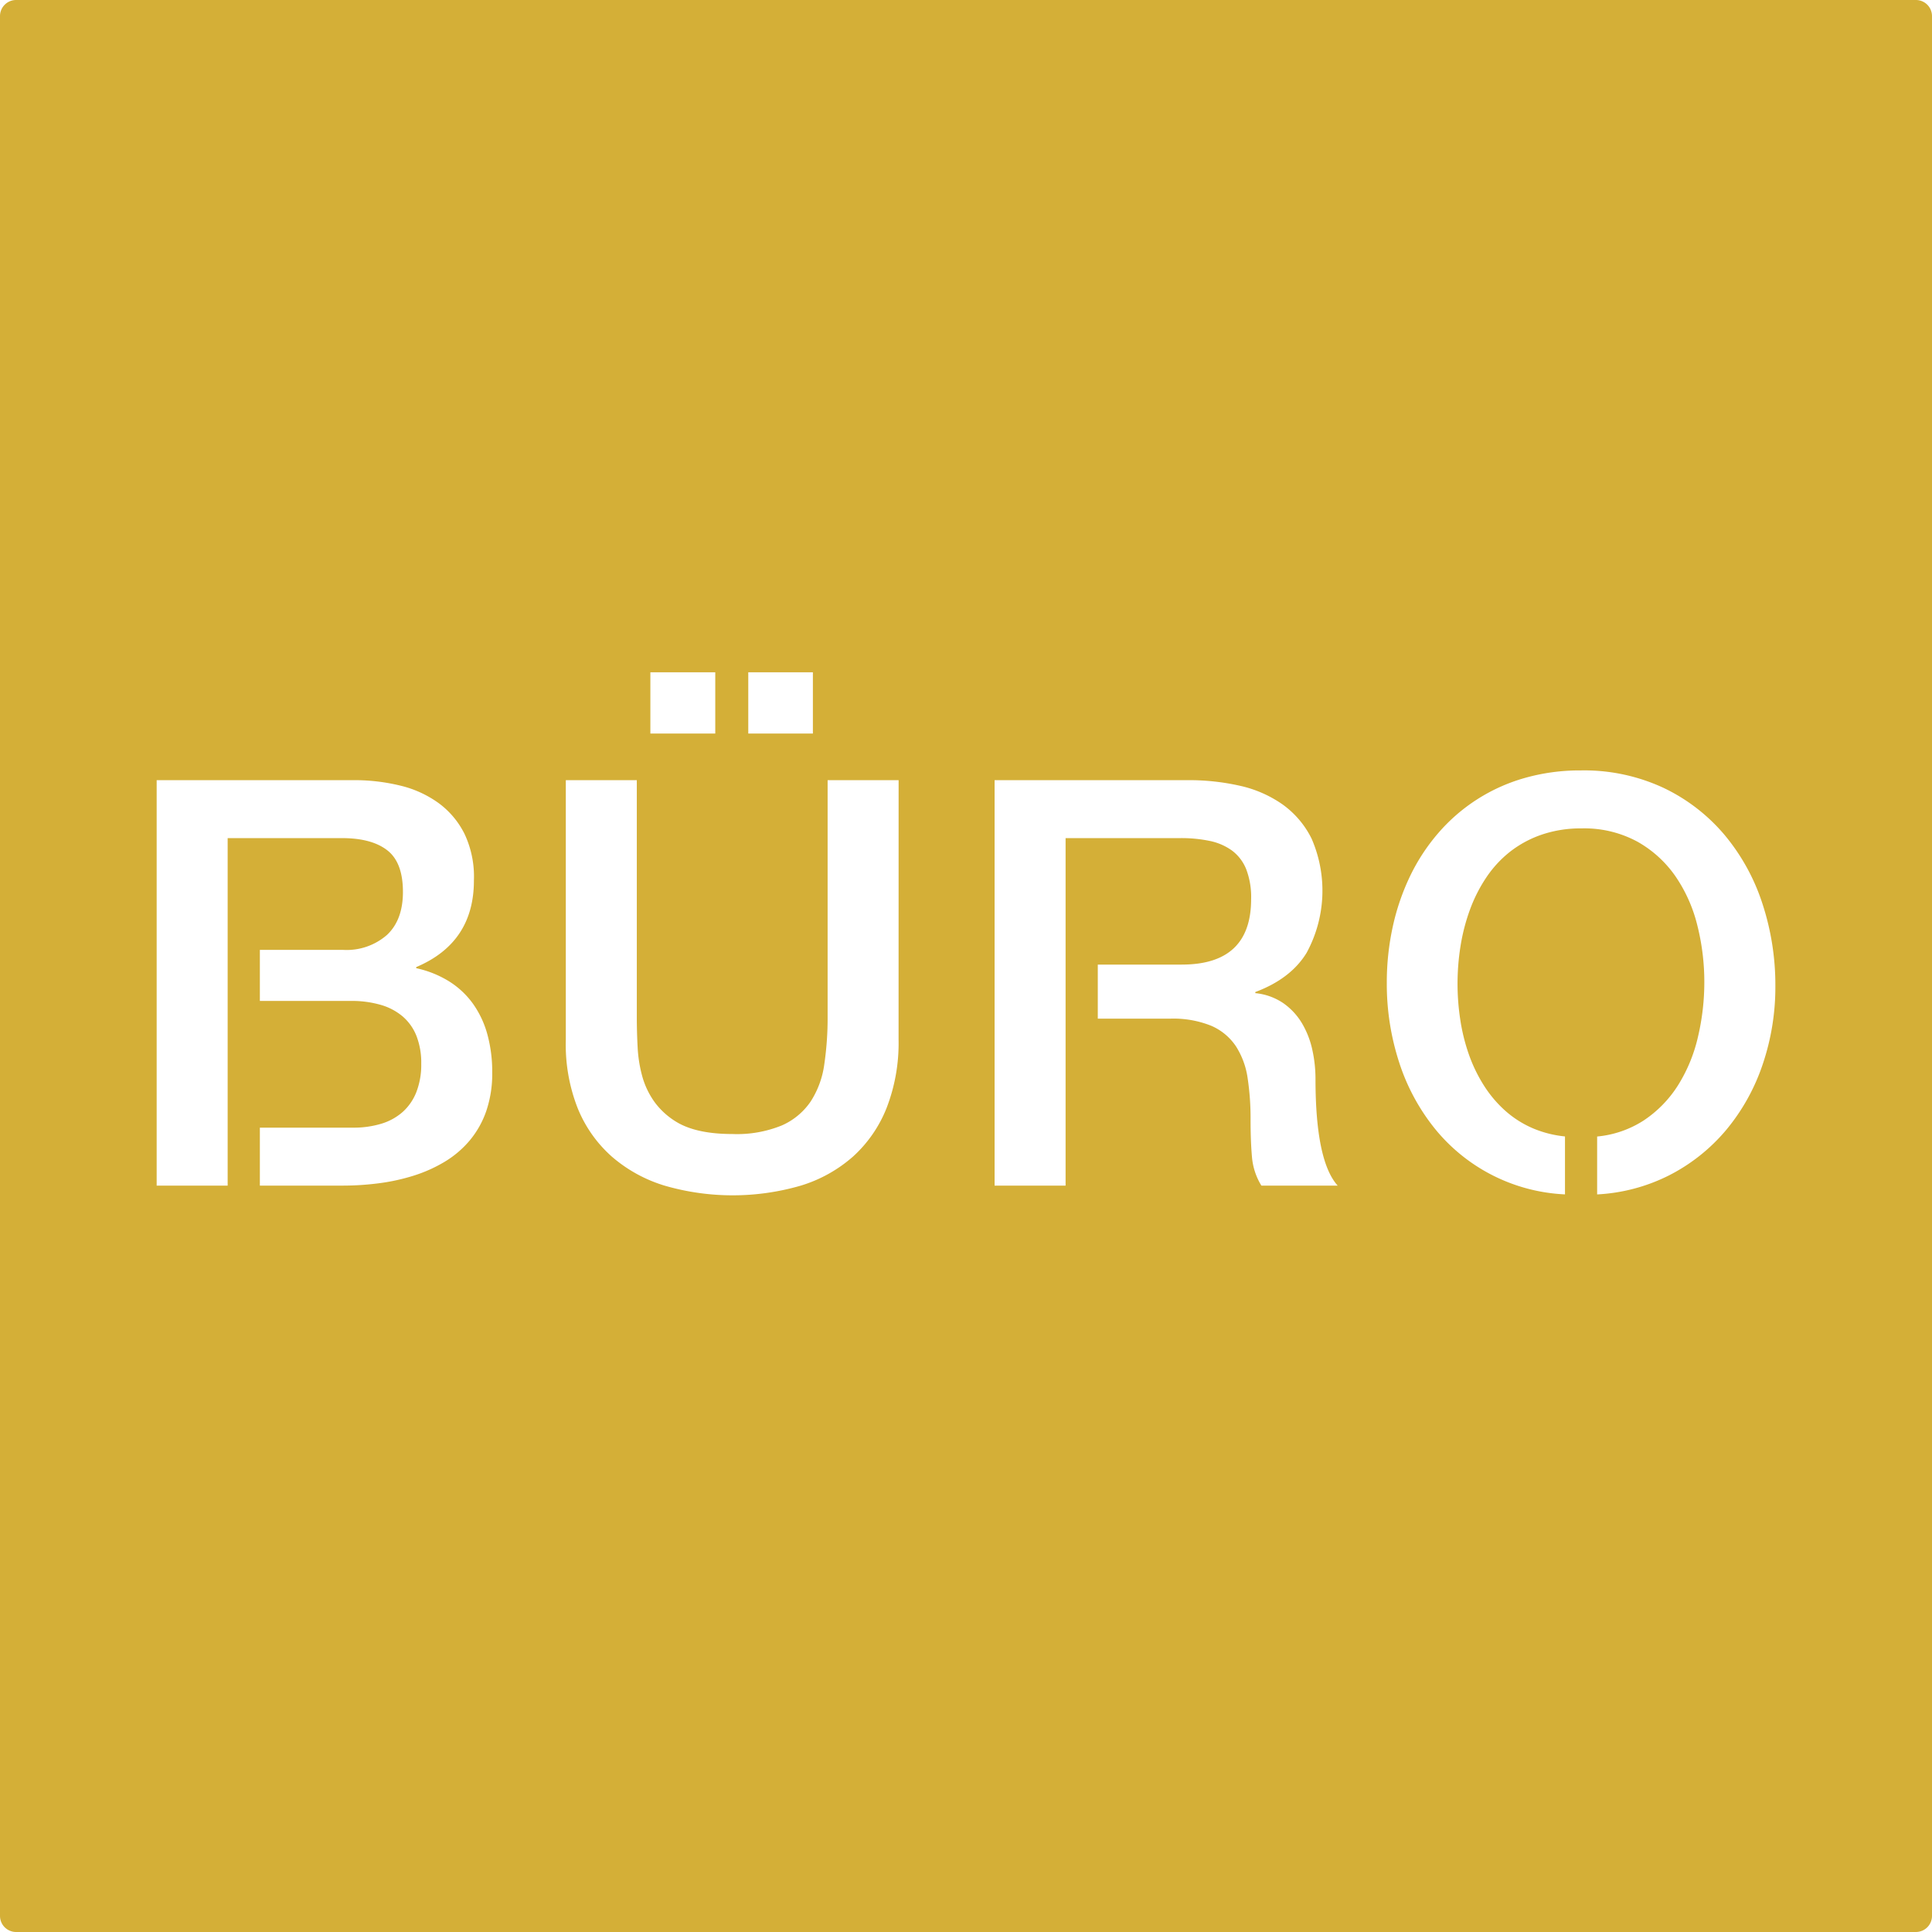 <svg xmlns="http://www.w3.org/2000/svg" width="120mm" height="120mm" viewBox="0 0 340.157 340.157">
  <g id="Schilder">
      <g id="H-68-M">
        <path fill="#D4AF37" stroke="none" d="M337.323,0H2.834A2.834,2.834,0,0,0,0,2.834V337.323a2.834,2.834,0,0,0,2.834,2.834H337.323a2.834,2.834,0,0,0,2.834-2.834V2.834A2.834,2.834,0,0,0,337.323,0ZM131.744,118.364h11.377v10.791H131.744Zm-17.237,0h11.426v10.791H114.507ZM85.616,195.61a16.4,16.4,0,0,1-2.93,5.2,17.6,17.6,0,0,1-4.394,3.735,25.257,25.257,0,0,1-5.445,2.441,35.2,35.2,0,0,1-6.128,1.343,49.407,49.407,0,0,1-6.372.415H45.753V198.54h16.4a16.774,16.774,0,0,0,4.956-.684,10.03,10.03,0,0,0,3.784-2.075,9.228,9.228,0,0,0,2.417-3.515,13.235,13.235,0,0,0,.855-4.956,13,13,0,0,0-.855-4.956,8.78,8.78,0,0,0-2.441-3.418,10.4,10.4,0,0,0-3.785-2,18.274,18.274,0,0,0-4.931-.708h-16.4v-8.985H60.445a10.784,10.784,0,0,0,7.69-2.637q2.808-2.636,2.808-7.568,0-5.127-2.686-7.275t-7.812-2.2H40.083v61.182h-12.5V137.358H62.251a34.134,34.134,0,0,1,8.2.953,19.051,19.051,0,0,1,6.762,3.076,15.036,15.036,0,0,1,4.59,5.468,17.649,17.649,0,0,1,1.636,8.179q0,10.94-10.156,15.235v.195a18.224,18.224,0,0,1,5.786,2.319,14.925,14.925,0,0,1,4.2,3.931,17.029,17.029,0,0,1,2.539,5.4,24.887,24.887,0,0,1,.855,6.714A20.373,20.373,0,0,1,85.616,195.61Zm72.592-12.548a31.611,31.611,0,0,1-2.1,11.987,22.936,22.936,0,0,1-5.908,8.569,24.765,24.765,0,0,1-9.2,5.127,42.981,42.981,0,0,1-24,0,25.441,25.441,0,0,1-9.3-5.127,22.819,22.819,0,0,1-6.006-8.545,30.647,30.647,0,0,1-2.075-12.011v-45.7h12.5v41.6q0,2.736.146,5.444a23.823,23.823,0,0,0,.83,5.152,14.289,14.289,0,0,0,2.2,4.541,13.3,13.3,0,0,0,4.2,3.662q3.467,1.9,9.472,1.9a20.916,20.916,0,0,0,8.692-1.514,11.972,11.972,0,0,0,5.078-4.223,16.008,16.008,0,0,0,2.393-6.543,56.008,56.008,0,0,0,.585-8.423v-41.6h12.5Zm63.877,25.683a11.434,11.434,0,0,1-1.66-5.078q-.245-2.782-.244-6.543a47.192,47.192,0,0,0-.513-7.275,14.078,14.078,0,0,0-2.05-5.616,9.983,9.983,0,0,0-4.322-3.613,17.827,17.827,0,0,0-7.324-1.269h-12.69v-9.522h14.79q12.206,0,12.207-11.523a13.688,13.688,0,0,0-.879-5.3,7.643,7.643,0,0,0-2.515-3.272,10.164,10.164,0,0,0-3.93-1.684,24.492,24.492,0,0,0-5.079-.489H187.613v61.182h-12.5V137.358H209.2a40.612,40.612,0,0,1,9.057.977,21,21,0,0,1,7.52,3.271,16.271,16.271,0,0,1,5.151,6.055,22.908,22.908,0,0,1-.879,20.093q-2.783,4.566-9.033,6.909v.195a10.517,10.517,0,0,1,4.956,1.783,11.52,11.52,0,0,1,3.272,3.54,15.65,15.65,0,0,1,1.806,4.638,23.714,23.714,0,0,1,.562,5.127q0,14.456,3.906,18.8Zm88.267-21.362a35.849,35.849,0,0,1-6.4,11.523,32.2,32.2,0,0,1-10.181,8.081,31.75,31.75,0,0,1-12.571,3.307V200.1a18.2,18.2,0,0,0,8.128-2.782,20.648,20.648,0,0,0,6.152-6.3,27.687,27.687,0,0,0,3.491-8.545,41.971,41.971,0,0,0,1.1-9.522,40.807,40.807,0,0,0-1.221-9.985A26.377,26.377,0,0,0,295,154.3a20.139,20.139,0,0,0-6.739-6.128,19.632,19.632,0,0,0-9.814-2.32,21.179,21.179,0,0,0-7.007,1.1,19.065,19.065,0,0,0-5.566,3,19.739,19.739,0,0,0-4.175,4.517,26.471,26.471,0,0,0-2.881,5.664,34.224,34.224,0,0,0-1.66,6.372,41.888,41.888,0,0,0-.049,13.061,33.372,33.372,0,0,0,1.514,6.1,26.672,26.672,0,0,0,2.636,5.444,21.063,21.063,0,0,0,3.809,4.492,17.975,17.975,0,0,0,5.054,3.15,19.5,19.5,0,0,0,5.417,1.336v10.2a31.32,31.32,0,0,1-22.9-11.559,36.292,36.292,0,0,1-6.3-11.694,44.558,44.558,0,0,1-2.172-13.989,45.786,45.786,0,0,1,1.049-9.888,40.514,40.514,0,0,1,3.052-8.911,34.332,34.332,0,0,1,4.956-7.568,31.363,31.363,0,0,1,15.186-9.693,35.458,35.458,0,0,1,9.936-1.343,33.079,33.079,0,0,1,14.5,3.052,32.06,32.06,0,0,1,10.742,8.252,36.28,36.28,0,0,1,6.69,12.085,45.871,45.871,0,0,1,2.3,14.6A42.316,42.316,0,0,1,310.352,187.383Z"/>
      </g>
    </g>
</svg>
